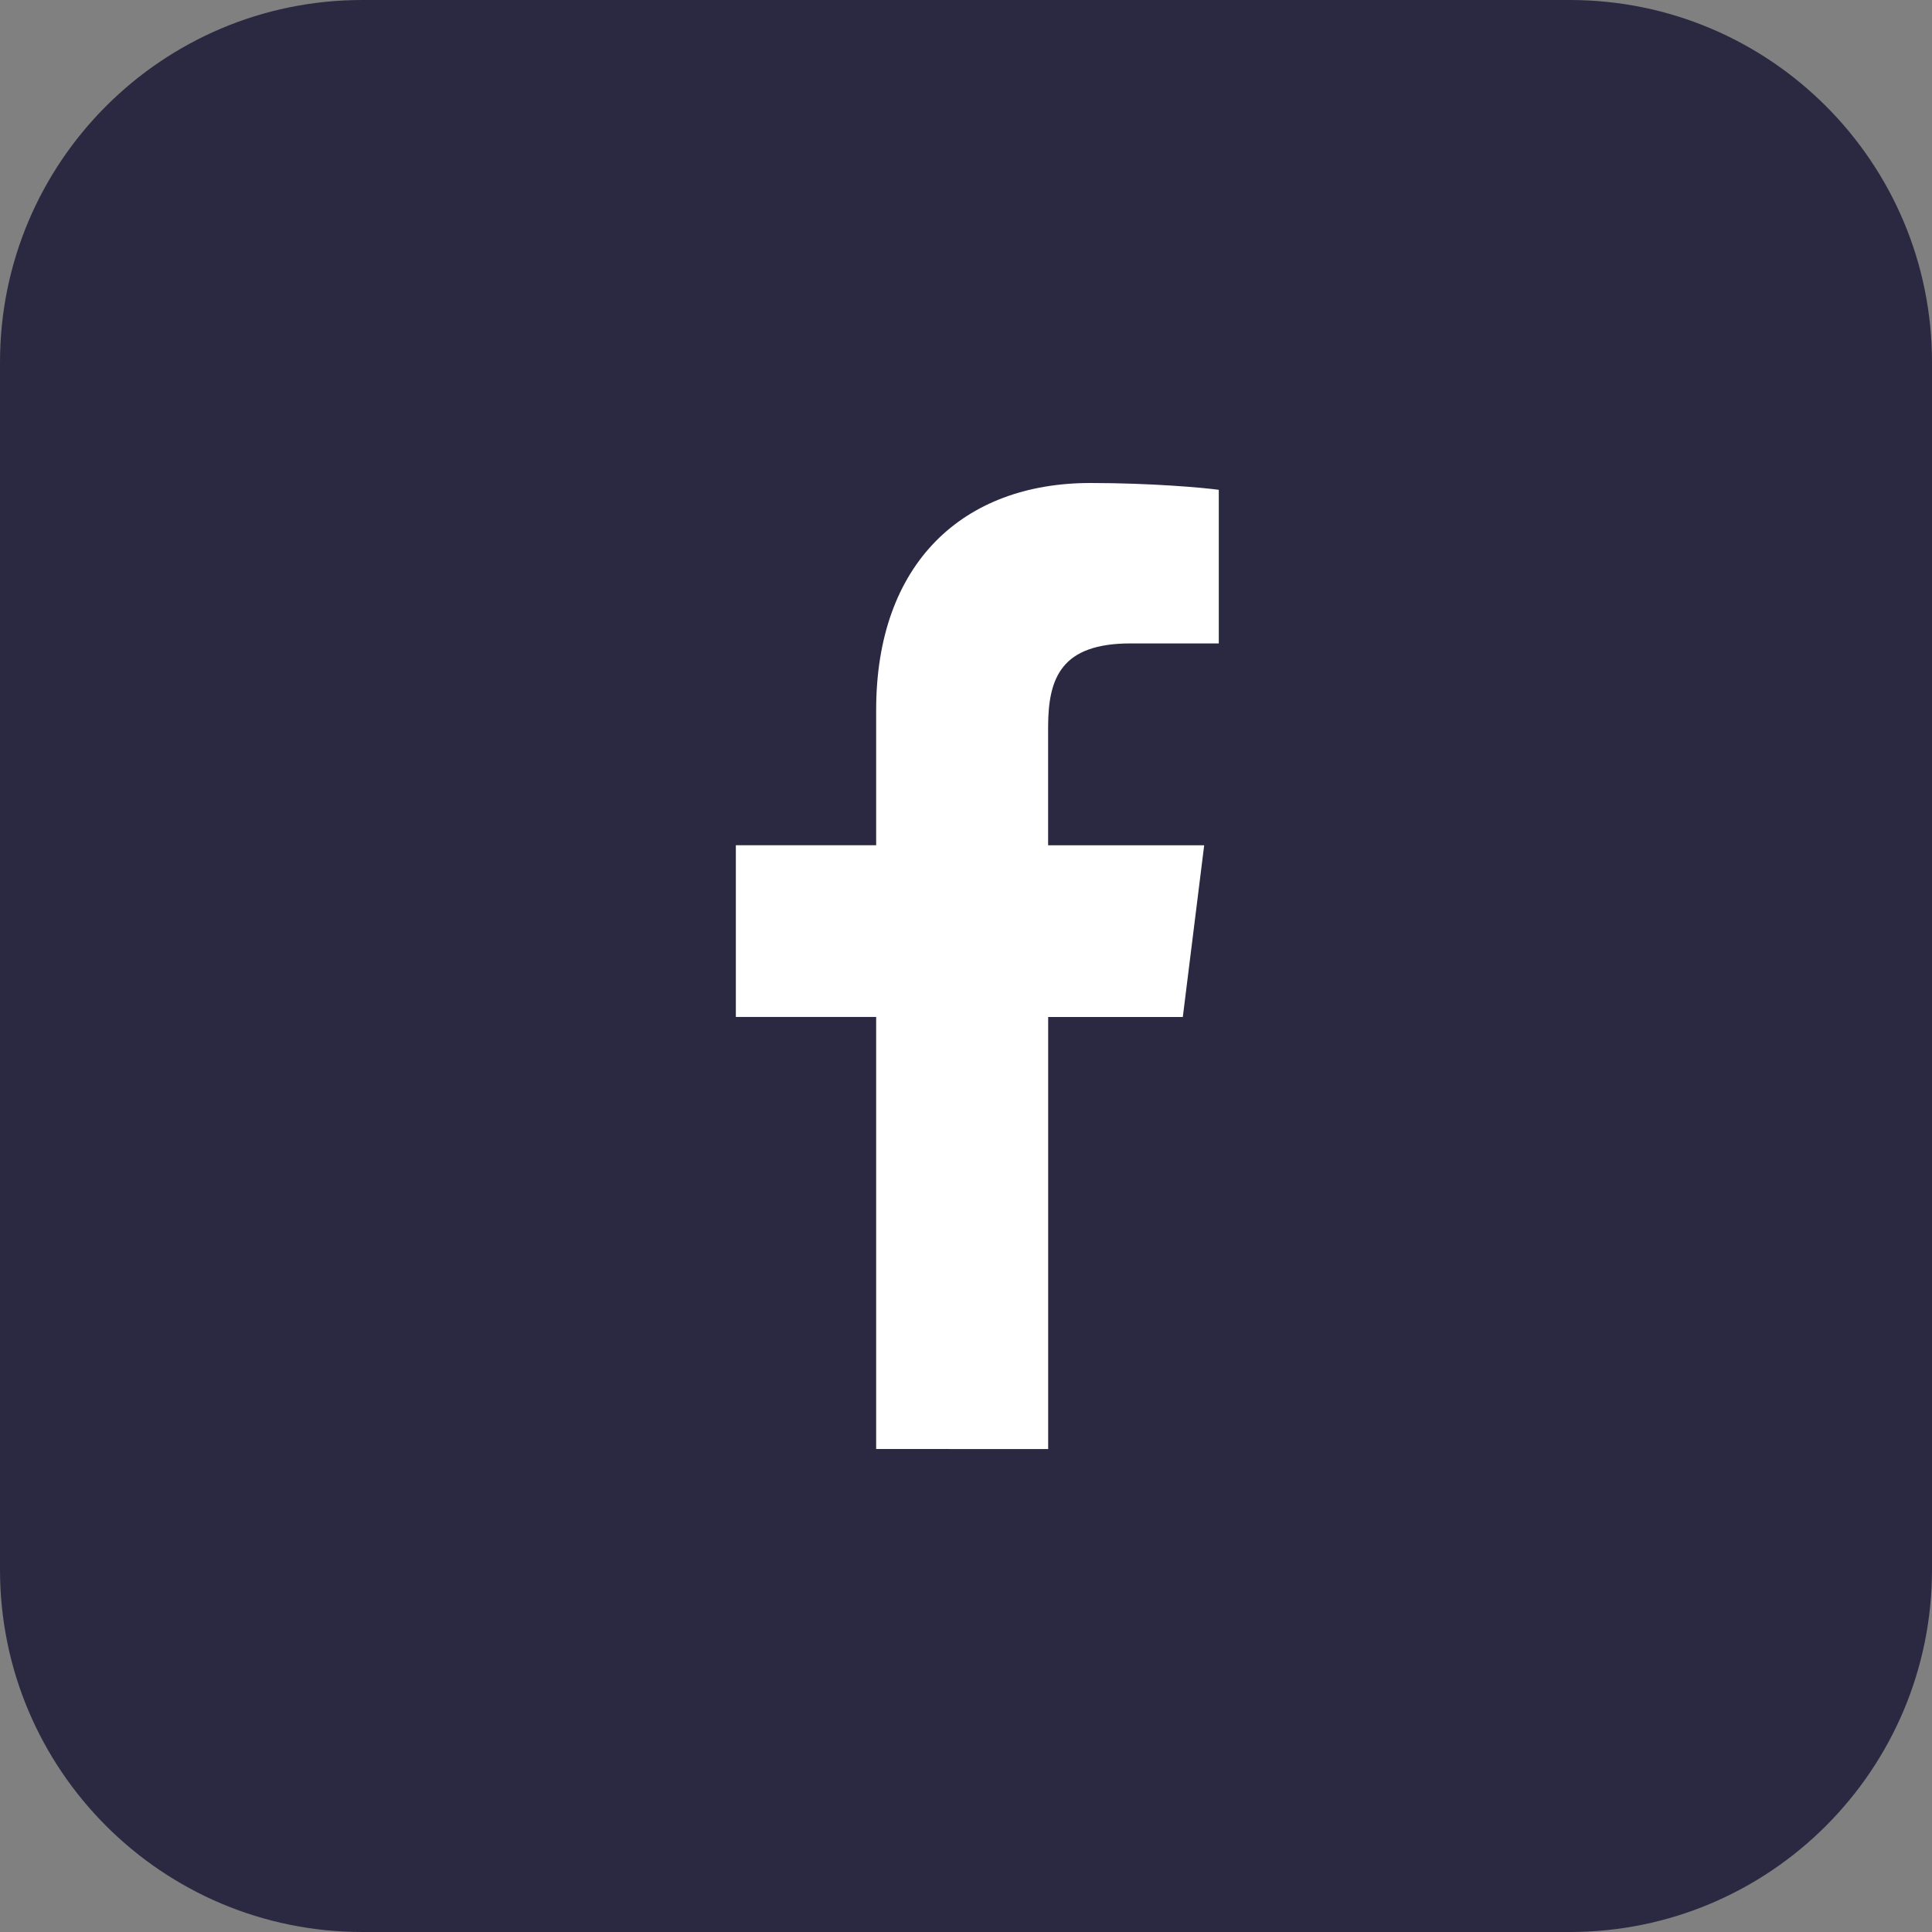 <?xml version="1.0"?>
<svg xmlns="http://www.w3.org/2000/svg" xmlns:xlink="http://www.w3.org/1999/xlink" xmlns:svgjs="http://svgjs.com/svgjs" version="1.1" width="512" height="512" x="0" y="0" viewBox="0 0 32 32" style="enable-background:new 0 0 512 512" xml:space="preserve" class=""><rect x="0" y="0" width="32" height="32" fill="#808080" stroke="none"/><g><path xmlns="http://www.w3.org/2000/svg" d="m26 32h-20c-3.314 0-6-2.686-6-6v-20c0-3.314 2.686-6 6-6h20c3.314 0 6 2.686 6 6v20c0 3.314-2.686 6-6 6z" fill="#2b2942" data-original="#ffe6e2" style="" class=""/><path xmlns="http://www.w3.org/2000/svg" d="m18.727 10.657h1.46v-2.544c-.251-.035-1.118-.113-2.127-.113-2.106 0-3.548 1.325-3.548 3.759v2.241h-2.324v2.844h2.324v7.156l2.849.001v-7.156h2.23l.354-2.844h-2.585v-1.959c.001-.822.222-1.385 1.367-1.385z" fill="#ffffff" data-original="#fc573b" style="" class=""/></g></svg>
